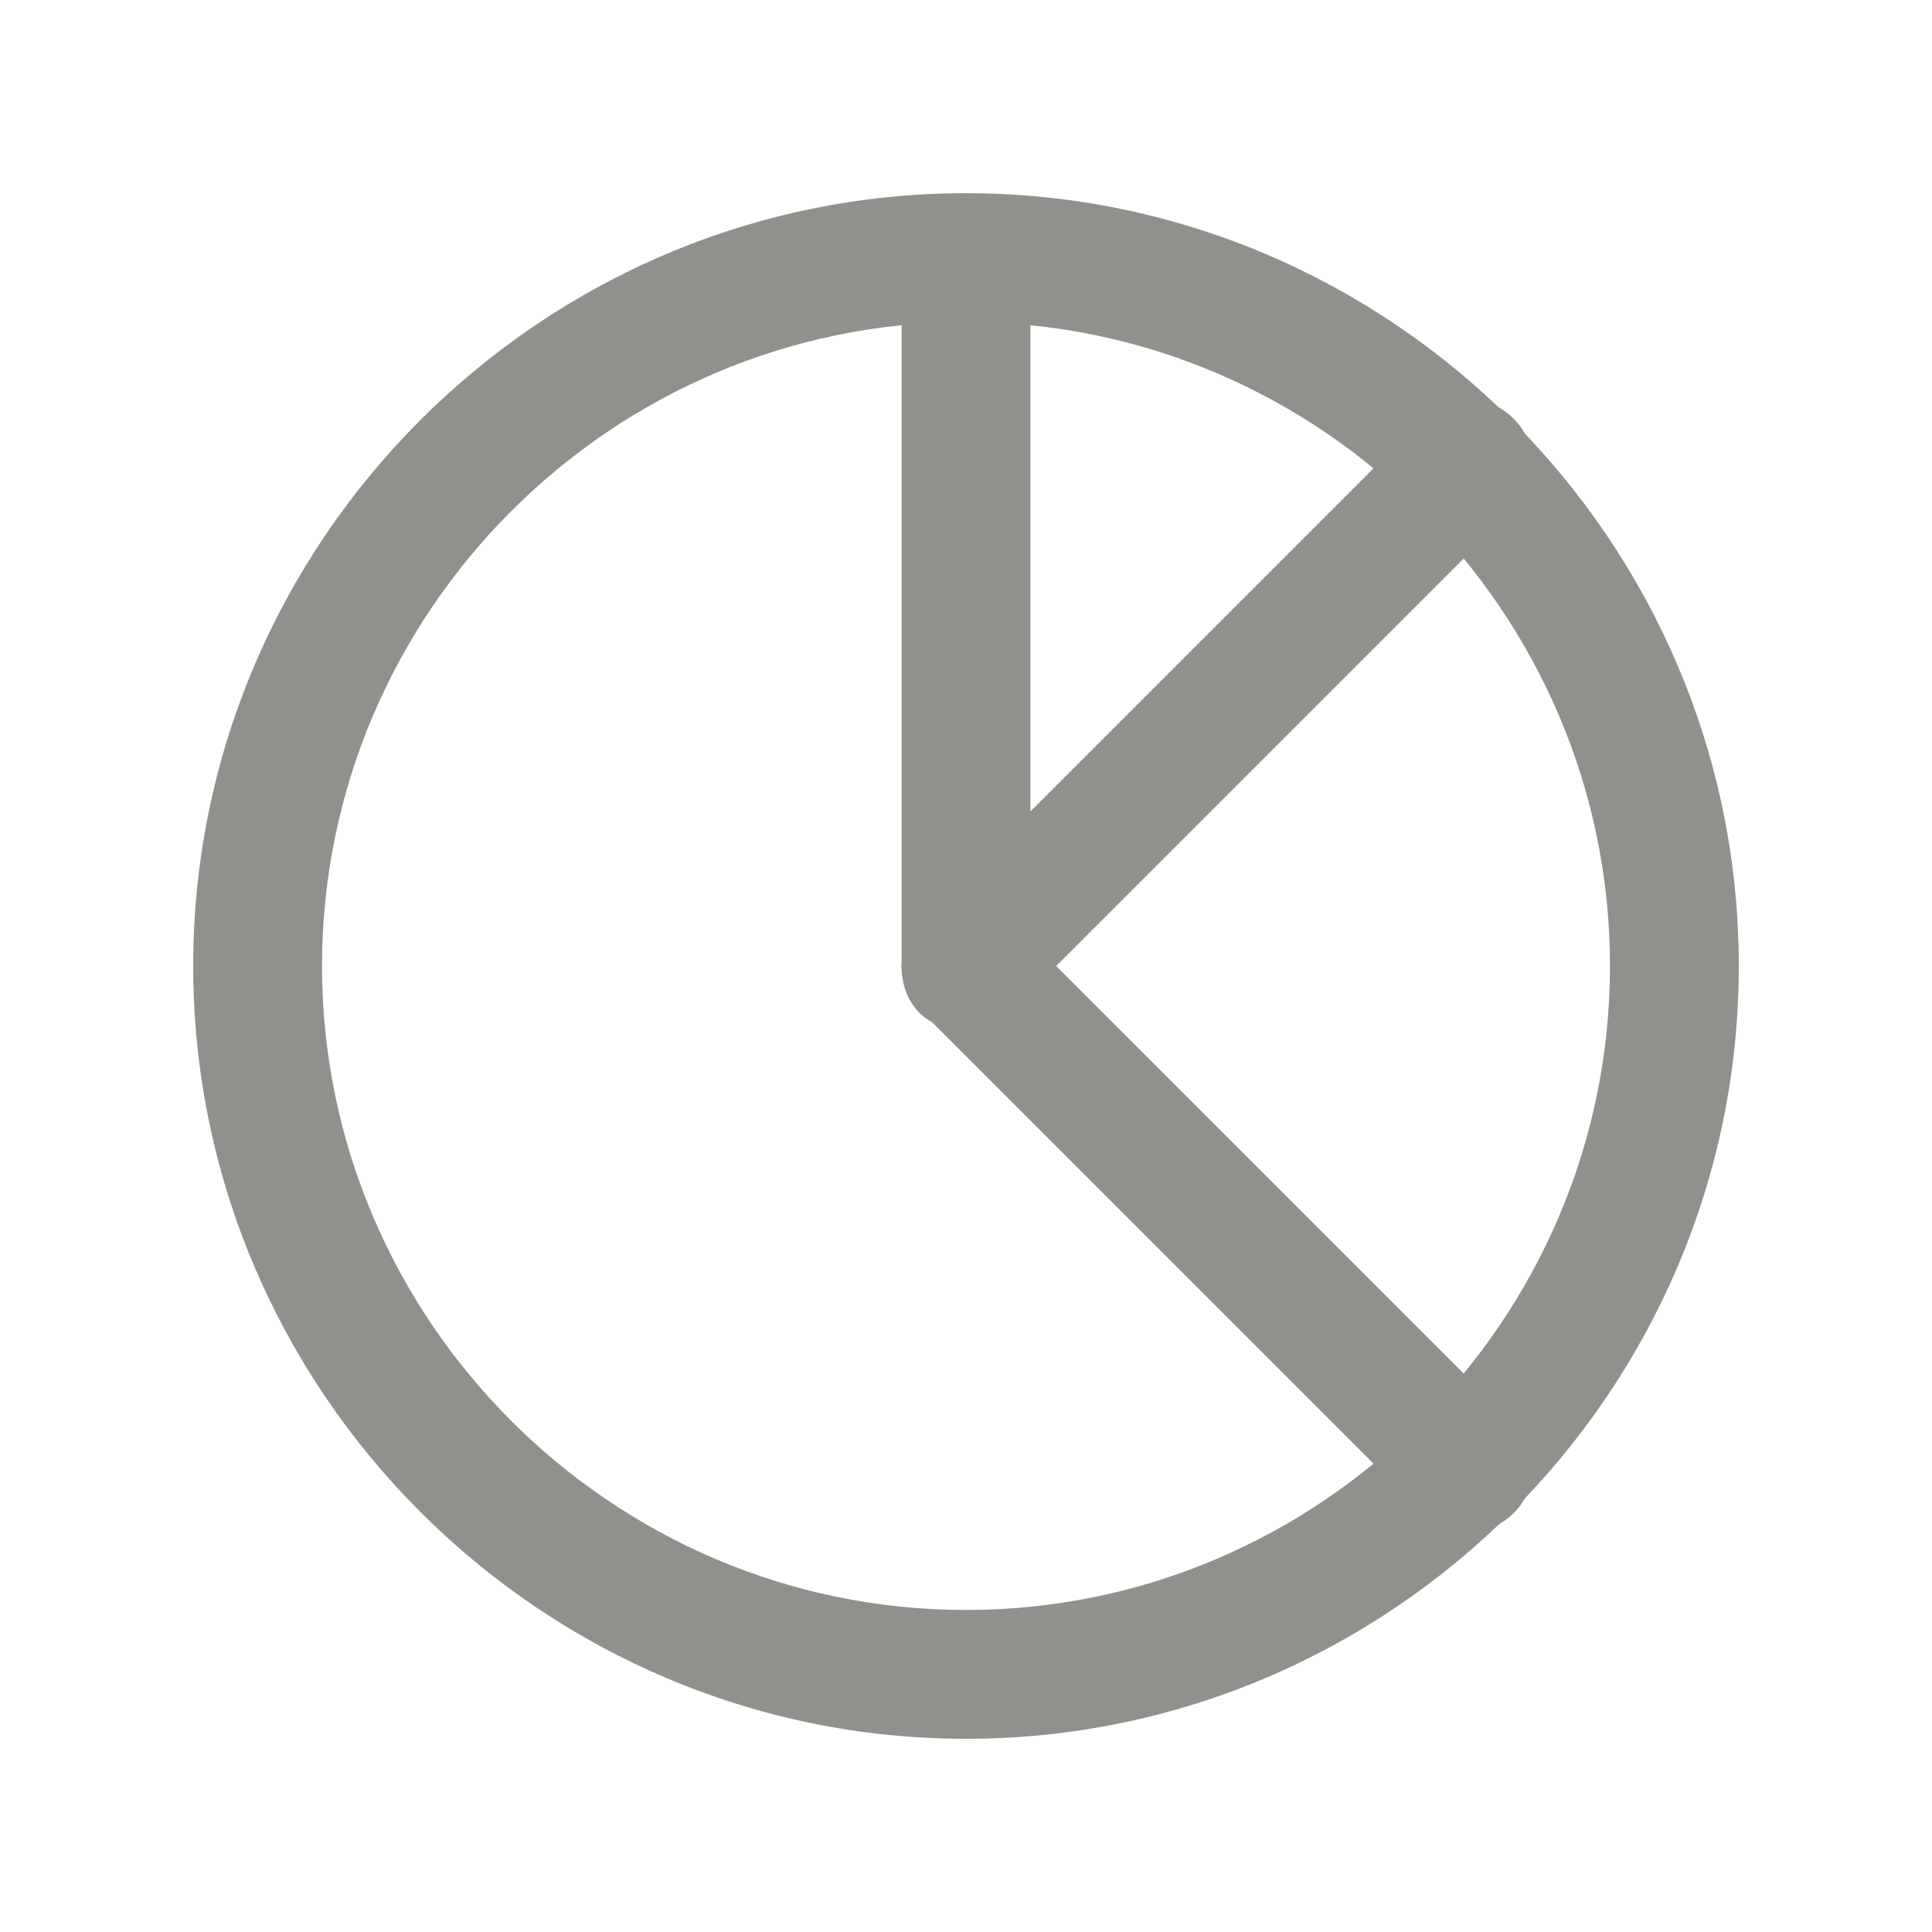 <!-- Generated by IcoMoon.io -->
<svg version="1.1" xmlns="http://www.w3.org/2000/svg" width="40" height="40" viewBox="0 0 40 40">
<title>mi-pie-chart</title>
<path fill="#91908d" d="M20 36c-8.8 0-16-7.2-16-16s7.2-16 16-16 16 7.2 16 16-7.2 16-16 16zM20 6.667c-7.333 0-13.333 6-13.333 13.333s6 13.333 13.333 13.333 13.333-6 13.333-13.333-6-13.333-13.333-13.333z"></path>
<path fill="#91908d" d="M20 21.333c-0.8 0-1.333-0.533-1.333-1.333v-14.667c0-0.8 0.533-1.333 1.333-1.333s1.333 0.533 1.333 1.333v14.667c0 0.8-0.533 1.333-1.333 1.333z"></path>
<path fill="#91908d" d="M30.4 31.733c-0.4 0-0.667-0.133-0.933-0.4l-10.4-10.4c-0.533-0.533-0.533-1.333 0-1.867s1.333-0.533 1.867 0l10.4 10.4c0.533 0.533 0.533 1.333 0 1.867-0.267 0.267-0.667 0.4-0.933 0.4z"></path>
<path fill="#91908d" d="M20 21.333c-0.4 0-0.667-0.133-0.933-0.4-0.533-0.533-0.533-1.333 0-1.867l10.4-10.4c0.533-0.533 1.333-0.533 1.867 0s0.533 1.333 0 1.867l-10.4 10.4c-0.267 0.267-0.533 0.4-0.933 0.4z"></path>
</svg>
